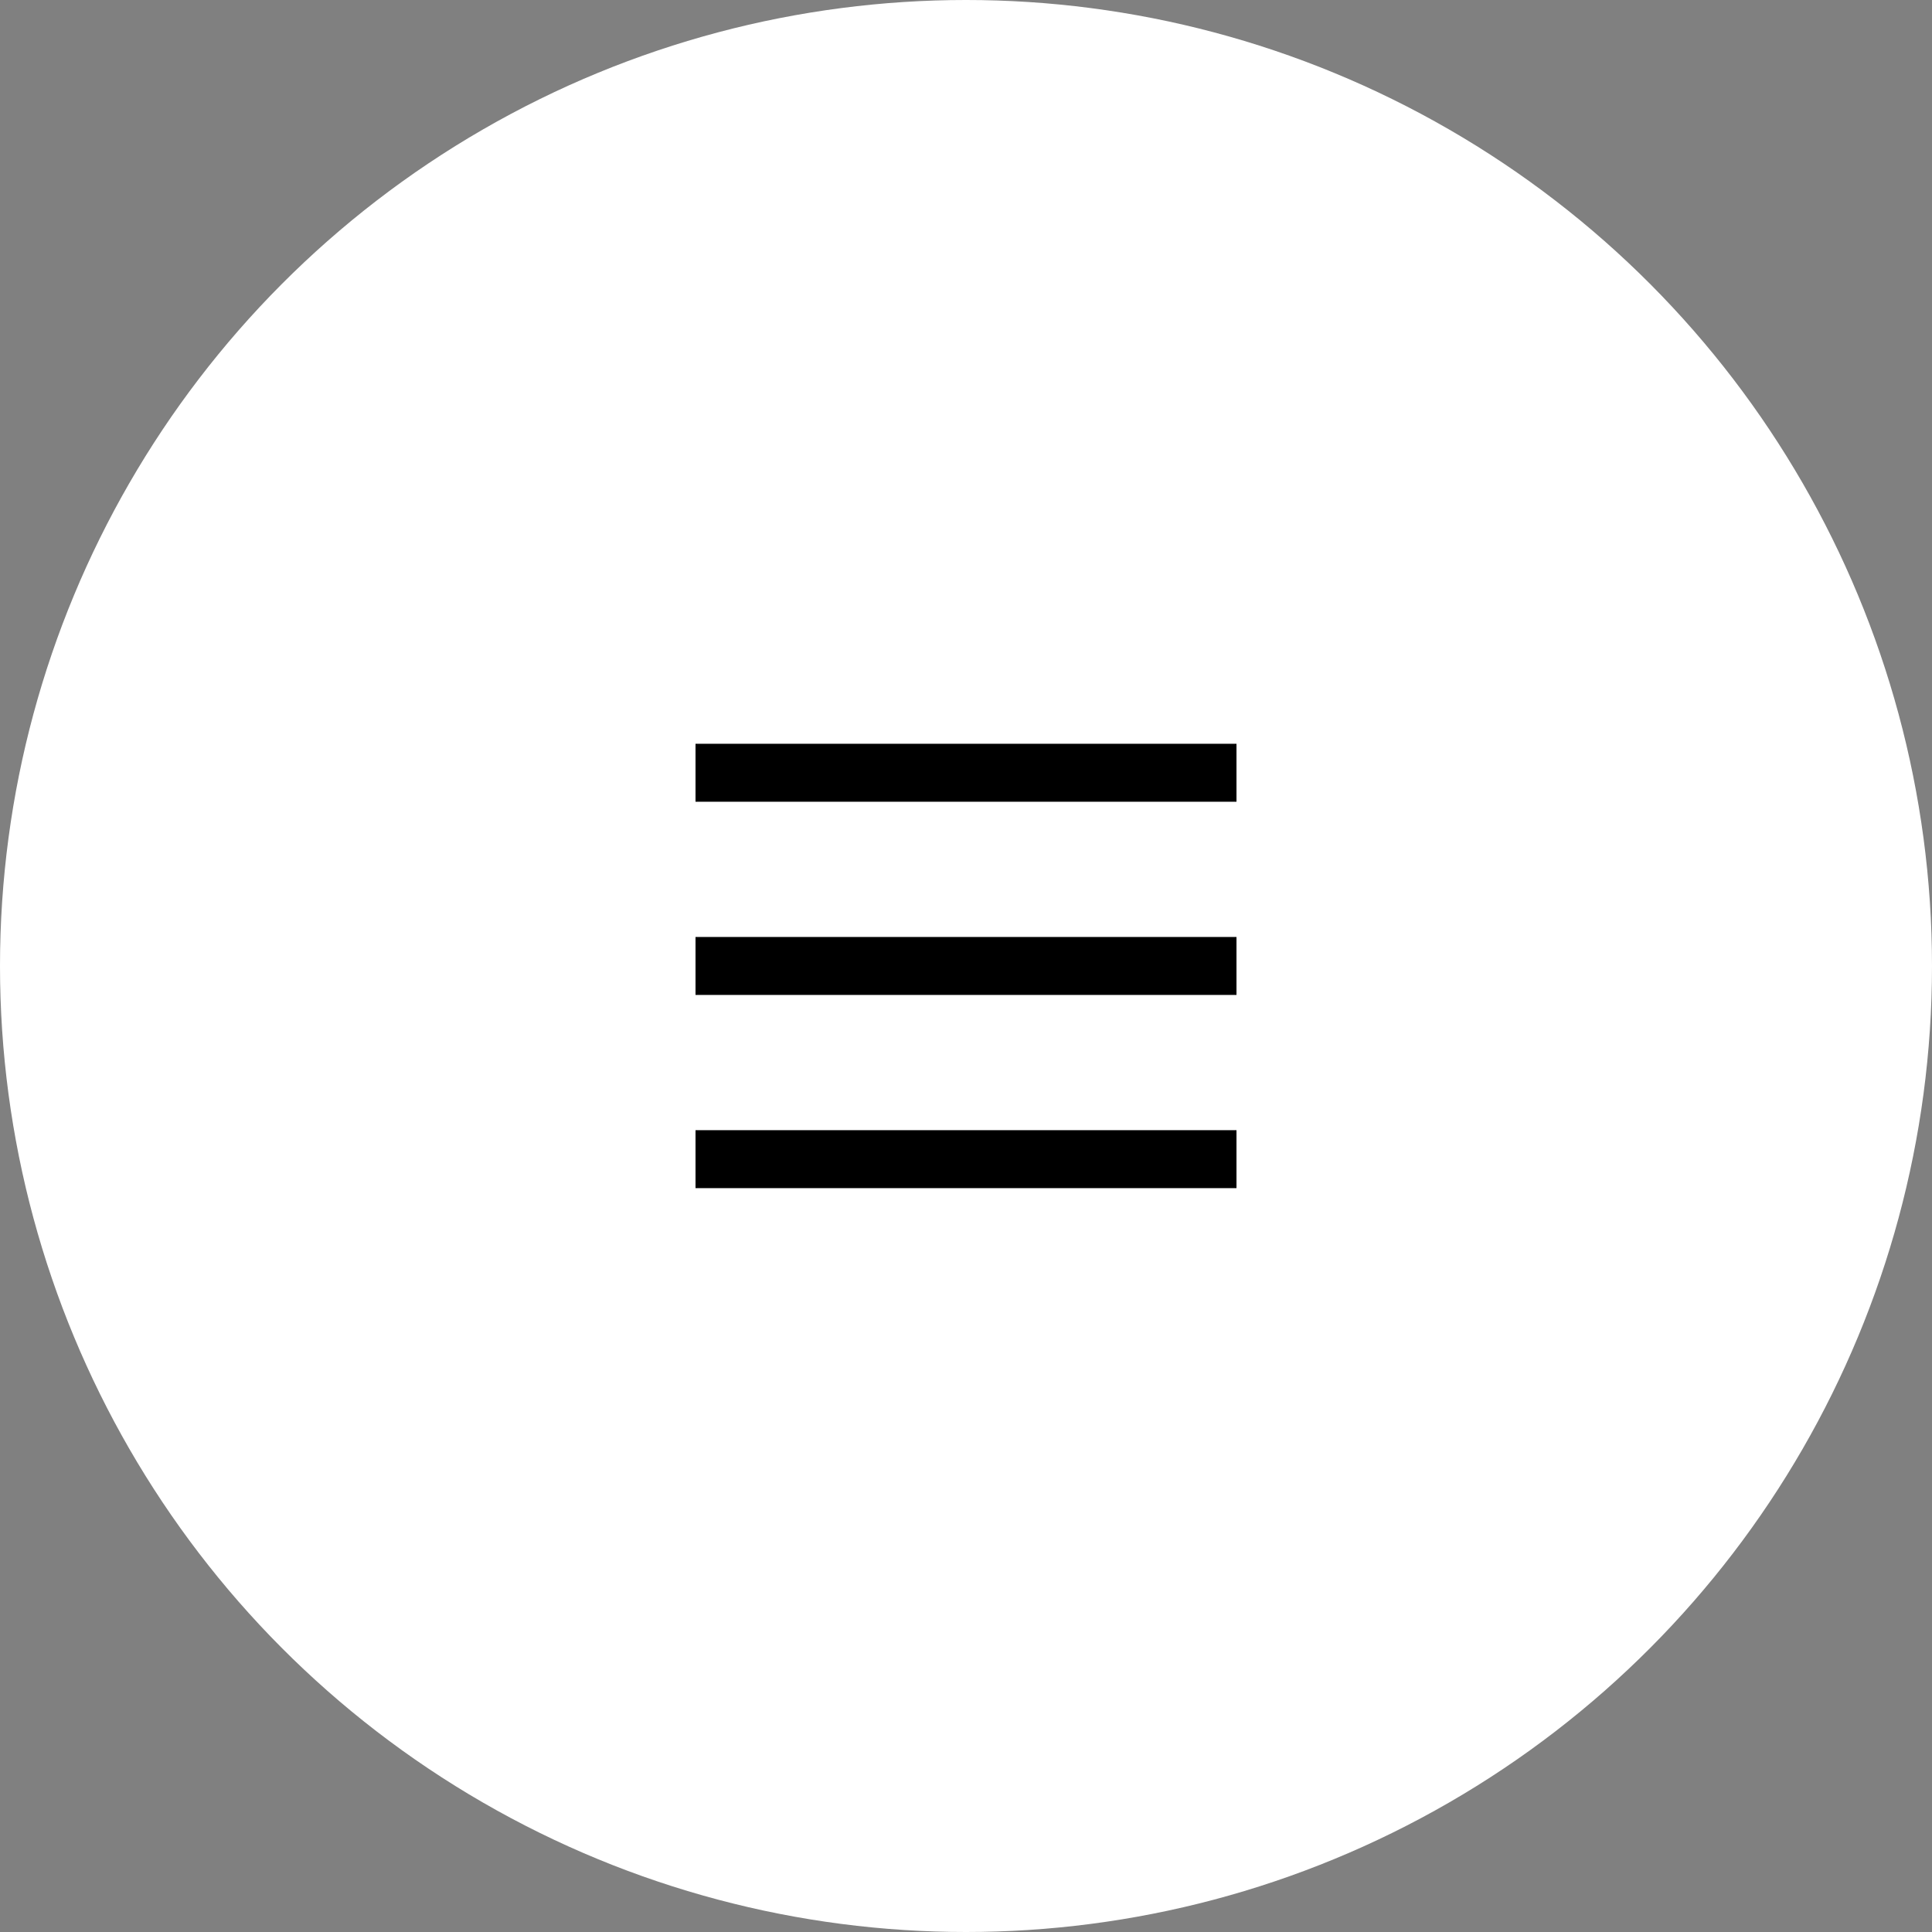 <svg xmlns="http://www.w3.org/2000/svg" width="50" height="50" viewBox="0 0 50 50">
  <rect x="0" y="0" width="50" height="50" fill="#808080" stroke="none"/>
  <g id="Group_2" data-name="Group 2" transform="translate(-493.371 -377.371)">
    <circle id="Ellipse_1" data-name="Ellipse 1" cx="25" cy="25" r="25" transform="translate(493.371 377.371)" fill="#fff"/>
    <g id="Group_1" data-name="Group 1" transform="translate(511.371 396.37)">
      <path id="Path_50059" data-name="Path 50059" d="M-5865.279,6134.629h14" transform="translate(5865.279 -6133.629)" fill="none" stroke="#000" stroke-width="1.5"/>
      <path id="Path_50060" data-name="Path 50060" d="M-5865.279,6134.629h14" transform="translate(5865.279 -6128.629)" fill="none" stroke="#000" stroke-width="1.5"/>
      <path id="Path_50061" data-name="Path 50061" d="M-5865.279,6134.629h14" transform="translate(5865.279 -6123.629)" fill="none" stroke="#000" stroke-width="1.5"/>
    </g>
  </g>
</svg>
